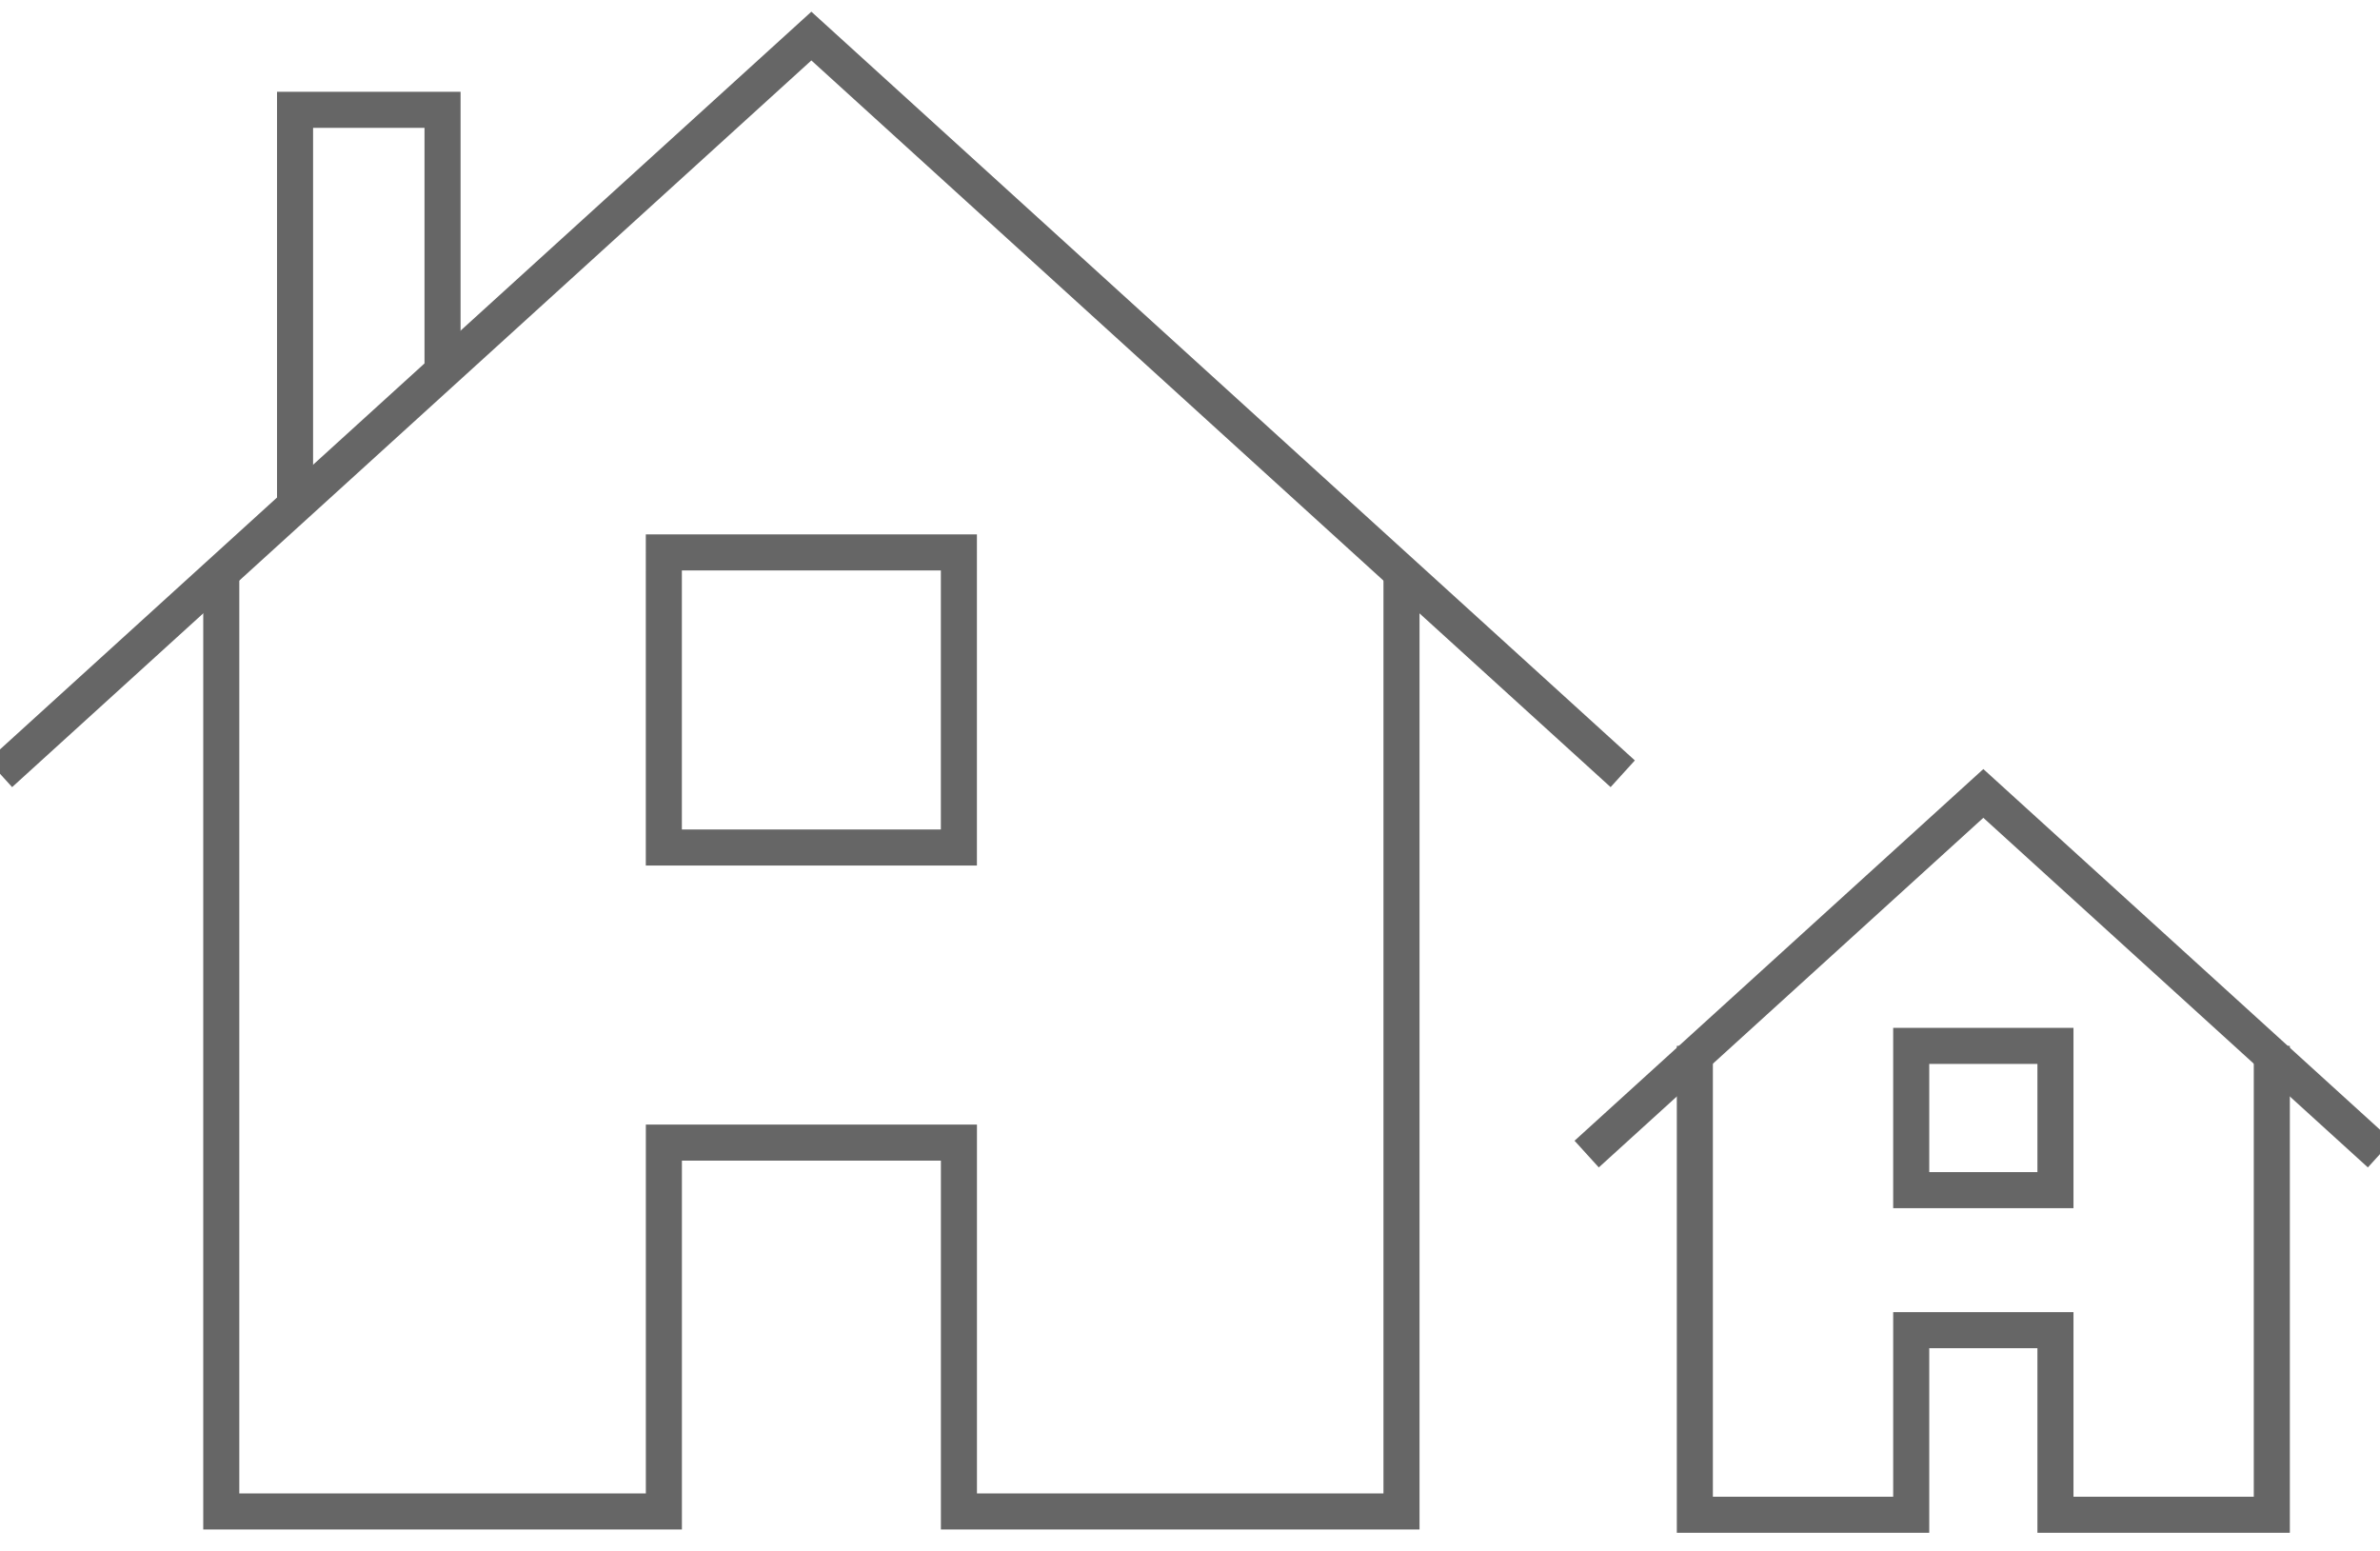 <svg xmlns="http://www.w3.org/2000/svg" width="66" height="43" viewBox="0 0 66 43">
    <g fill="none" fill-rule="evenodd" stroke="#666">
        <path d="M6.136 15.877v26.032H18.41V31.682h8.182v10.227h12.273V15.877"/>
        <path stroke-linecap="square" d="M18.409 15.318h8.182V23.5h-8.182z"/>
        <path d="M8.182 14.017V3.045h4.09v7.252"/>
        <path d="M0 21.455L22.5 1 45 21.455"/>
        <g>
            <path d="M47 29v13h6v-5.118h4V42h6V29"/>
            <path d="M44 32l11-10 11 10"/>
            <path stroke-linecap="square" d="M53 29h4v4h-4z"/>
        </g>
    </g>
</svg>
